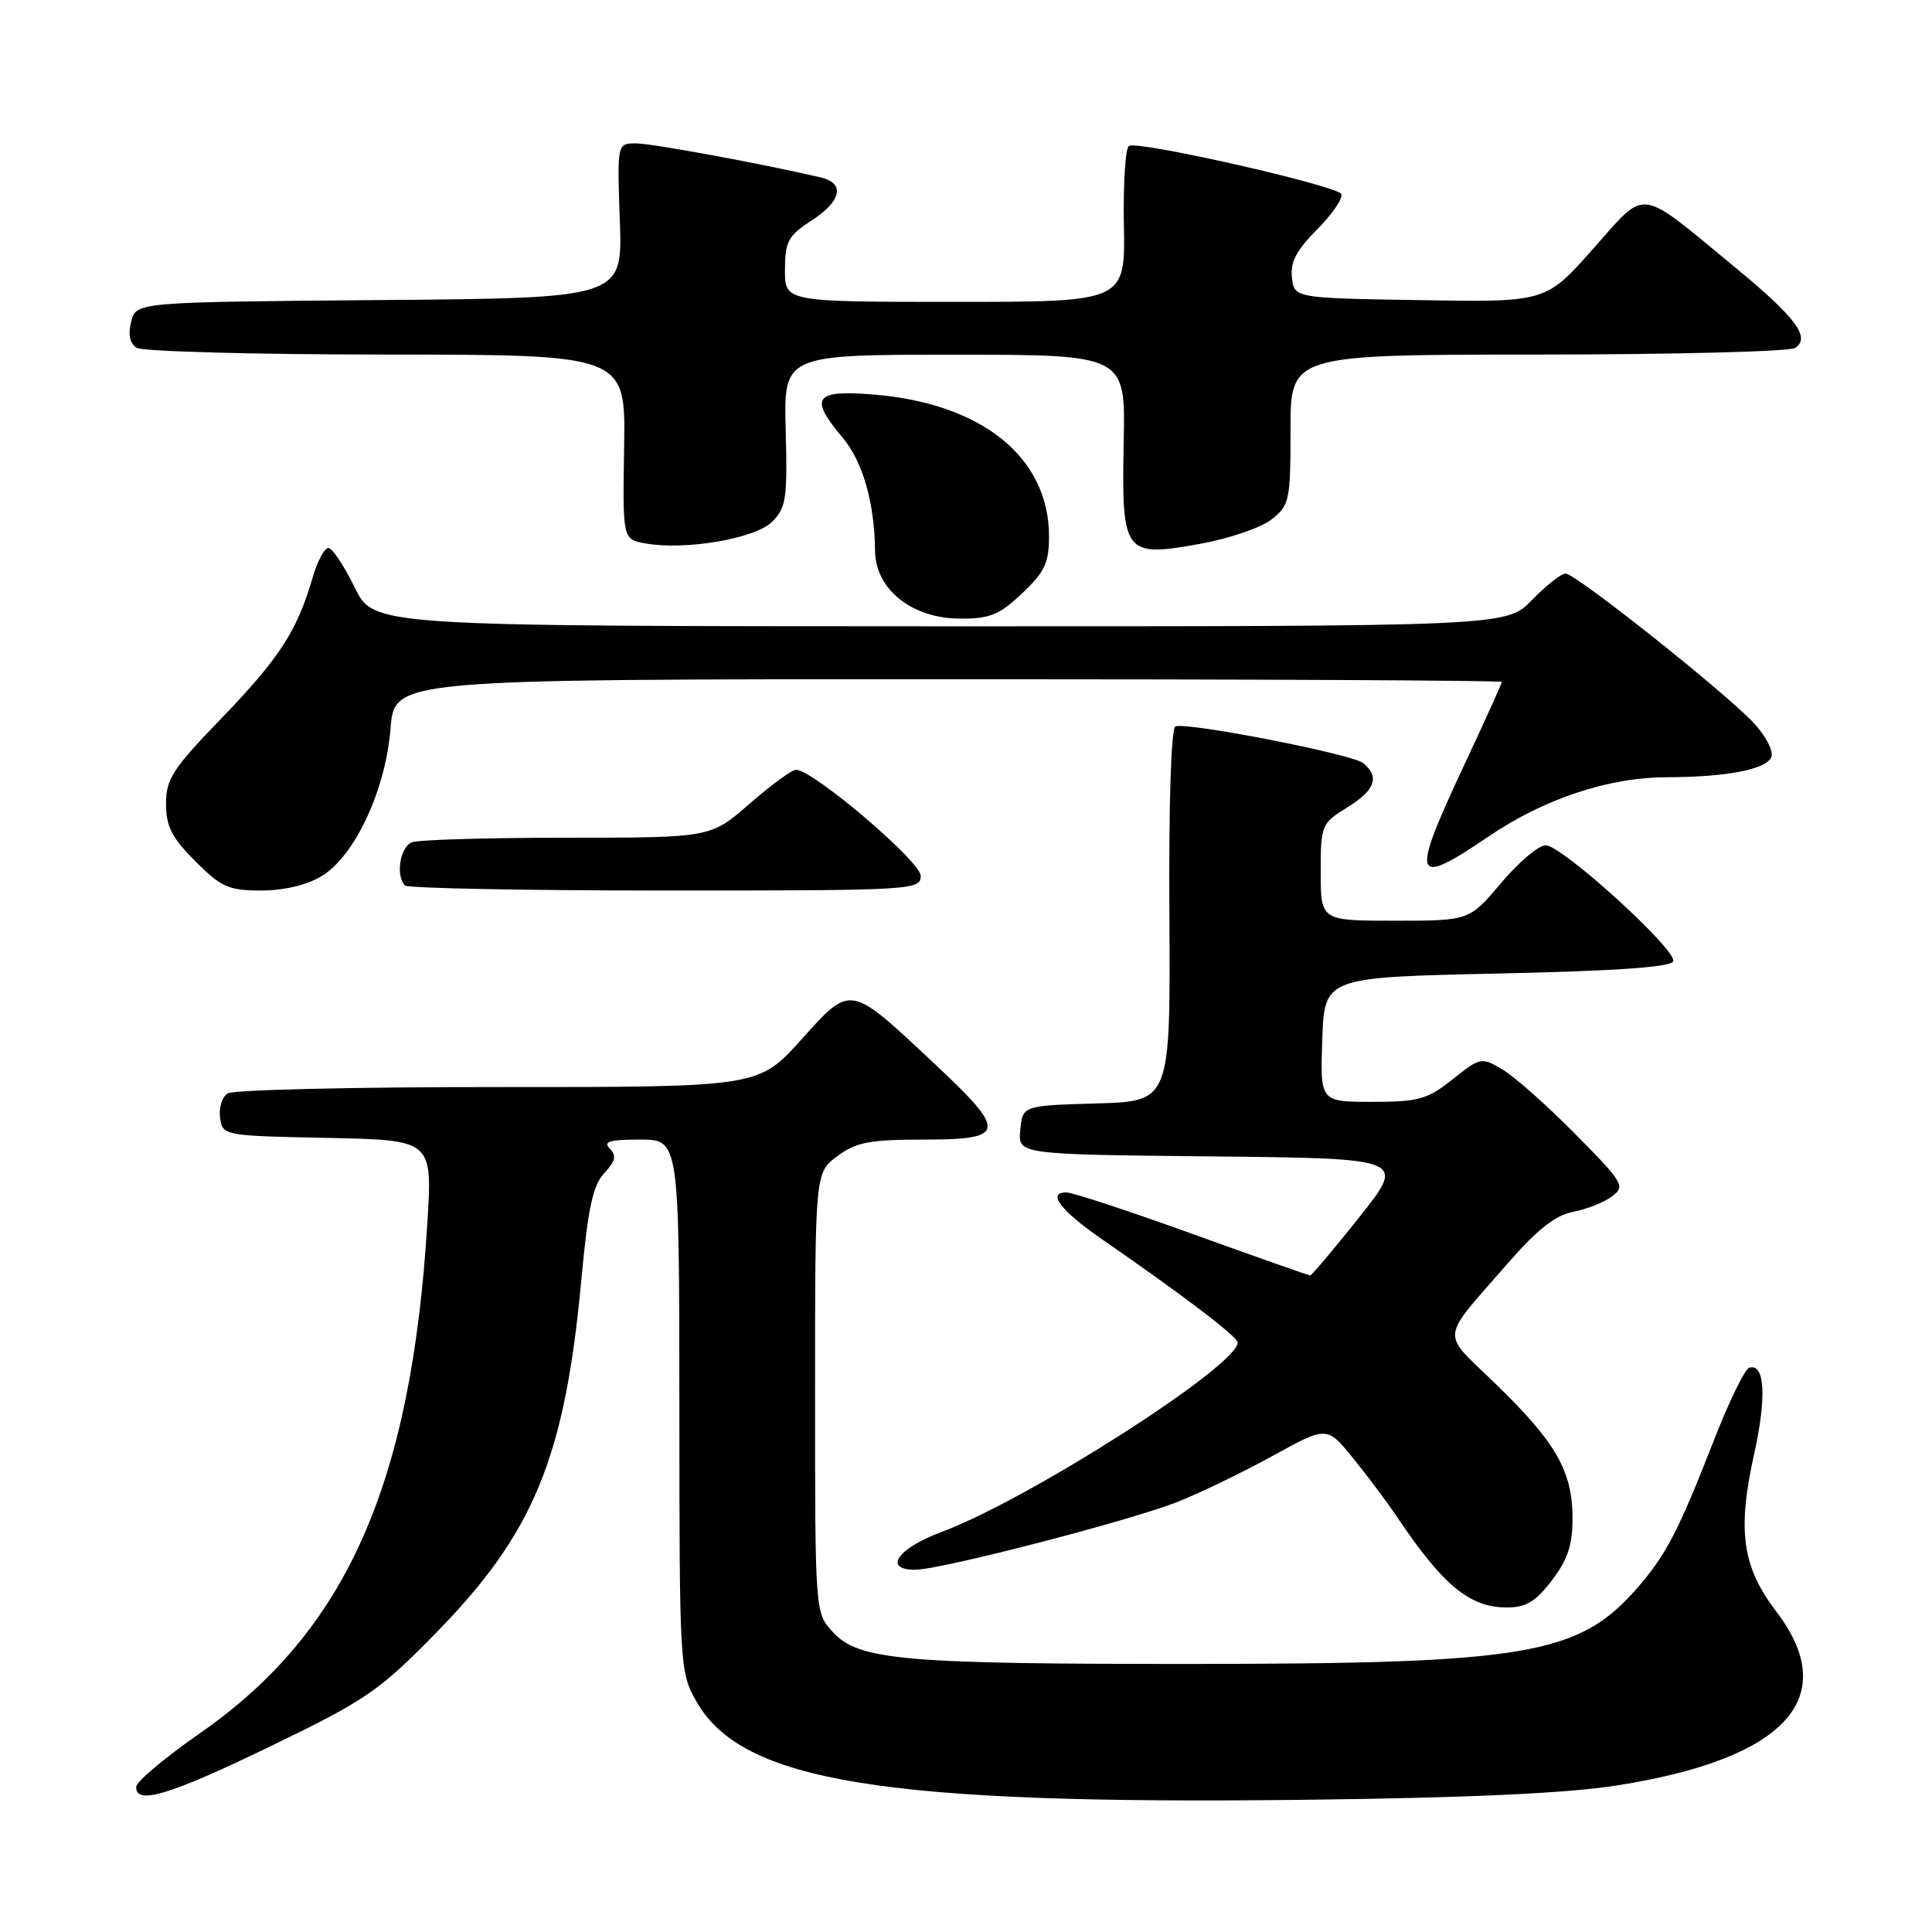 <?xml version="1.0" encoding="UTF-8" standalone="no"?>
<!DOCTYPE svg PUBLIC "-//W3C//DTD SVG 1.1//EN" "http://www.w3.org/Graphics/SVG/1.1/DTD/svg11.dtd" >
<svg xmlns="http://www.w3.org/2000/svg" xmlns:xlink="http://www.w3.org/1999/xlink" version="1.1" viewBox="0 0 256 256">
 <g >
 <path fill="currentColor"
d=" M 214.26 236.58 C 236.63 233.07 244.08 224.94 235.36 213.53 C 230.84 207.60 230.17 202.81 232.45 192.59 C 234.11 185.10 233.84 180.55 231.77 181.24 C 231.18 181.44 229.04 185.85 227.02 191.05 C 222.37 202.96 220.73 206.10 216.83 210.55 C 209.17 219.26 202.22 220.45 158.50 220.48 C 119.63 220.50 113.83 220.00 110.37 216.27 C 108.00 213.71 108.00 213.71 108.00 184.54 C 108.00 155.38 108.00 155.38 110.96 153.19 C 113.46 151.34 115.24 151.00 122.46 151.00 C 133.37 151.00 133.50 150.00 123.75 140.88 C 112.47 130.32 112.82 130.38 106.14 137.79 C 100.50 144.05 100.50 144.05 66.00 144.04 C 47.02 144.03 30.90 144.41 30.16 144.88 C 29.43 145.34 28.98 146.80 29.16 148.11 C 29.50 150.48 29.60 150.50 43.40 150.78 C 57.30 151.06 57.30 151.06 56.63 161.98 C 54.52 196.72 45.88 216.16 26.58 229.60 C 21.92 232.84 18.08 236.06 18.05 236.75 C 17.95 239.23 22.43 237.88 35.84 231.39 C 48.36 225.34 50.17 224.11 57.51 216.64 C 70.71 203.23 74.84 193.27 77.04 169.50 C 77.91 160.08 78.56 157.06 80.07 155.44 C 81.55 153.85 81.72 153.12 80.79 152.19 C 79.87 151.27 80.77 151.00 84.80 151.00 C 90.00 151.00 90.00 151.00 90.02 186.25 C 90.03 220.87 90.07 221.57 92.27 225.44 C 98.31 236.12 117.09 239.15 173.00 238.48 C 194.65 238.22 207.55 237.63 214.26 236.58 Z  M 205.64 209.40 C 207.73 206.66 208.38 204.70 208.37 201.15 C 208.35 194.94 206.17 191.13 198.29 183.48 C 190.82 176.22 190.65 177.92 199.84 167.34 C 203.69 162.92 206.10 161.02 208.42 160.58 C 210.20 160.25 212.52 159.33 213.58 158.54 C 215.40 157.19 215.16 156.78 208.73 150.26 C 205.00 146.49 200.67 142.65 199.10 141.72 C 196.30 140.06 196.16 140.09 192.48 143.01 C 189.13 145.68 187.98 146.00 181.82 146.00 C 174.92 146.00 174.92 146.00 175.21 137.75 C 175.50 129.50 175.50 129.50 198.42 129.00 C 214.16 128.66 221.45 128.15 221.71 127.37 C 222.21 125.87 206.97 112.01 204.81 112.00 C 203.88 112.00 201.22 114.25 198.90 117.00 C 194.69 122.00 194.69 122.00 184.84 122.00 C 175.00 122.00 175.00 122.00 175.00 115.58 C 175.00 109.32 175.09 109.11 178.50 107.00 C 182.22 104.70 182.85 102.95 180.64 101.12 C 179.23 99.94 157.45 95.68 155.76 96.25 C 155.18 96.44 154.86 106.21 154.95 121.25 C 155.09 145.93 155.09 145.93 145.30 146.21 C 135.50 146.50 135.50 146.50 135.19 149.73 C 134.88 152.97 134.88 152.97 160.59 153.23 C 186.29 153.50 186.29 153.50 180.14 161.25 C 176.75 165.51 173.81 169.00 173.61 169.00 C 173.41 169.00 166.39 166.53 158.00 163.50 C 149.61 160.47 142.10 158.00 141.29 158.00 C 138.68 158.00 140.54 160.42 146.08 164.25 C 156.76 171.63 164.00 177.13 164.00 177.89 C 164.00 180.98 136.31 198.69 124.75 203.00 C 118.92 205.17 116.95 208.00 121.27 208.00 C 124.61 208.00 149.64 201.53 156.00 199.02 C 159.03 197.82 164.72 195.07 168.66 192.90 C 175.83 188.95 175.83 188.95 179.30 193.23 C 181.21 195.58 183.84 199.10 185.15 201.05 C 191.22 210.09 194.76 213.00 199.67 213.00 C 202.20 213.00 203.49 212.22 205.64 209.40 Z  M 42.64 116.08 C 47.03 113.40 51.10 104.68 51.75 96.51 C 52.27 90.00 52.27 90.00 125.64 90.00 C 165.99 90.00 199.00 90.16 199.00 90.36 C 199.00 90.56 196.75 95.53 194.00 101.40 C 186.85 116.67 187.19 117.66 197.24 110.84 C 204.59 105.85 213.14 103.00 220.84 102.99 C 228.81 102.97 234.08 101.95 234.72 100.30 C 235.02 99.52 233.96 97.49 232.38 95.80 C 228.55 91.70 208.79 76.01 207.45 76.00 C 206.87 76.00 204.87 77.58 203.00 79.50 C 199.61 83.00 199.61 83.00 124.55 82.99 C 49.50 82.97 49.50 82.97 47.00 77.84 C 45.62 75.03 44.07 72.67 43.54 72.61 C 43.02 72.55 42.06 74.34 41.41 76.58 C 39.38 83.58 37.00 87.24 29.38 95.14 C 22.89 101.85 22.00 103.22 22.00 106.50 C 22.00 109.51 22.76 110.99 25.88 114.12 C 29.33 117.57 30.31 118.00 34.63 118.00 C 37.66 117.99 40.69 117.27 42.64 116.08 Z  M 122.00 116.05 C 122.00 114.15 107.73 102.01 105.48 102.00 C 104.92 102.00 102.15 104.03 99.32 106.50 C 94.18 111.00 94.18 111.00 75.17 111.00 C 64.72 111.00 55.45 111.27 54.58 111.61 C 53.01 112.21 52.39 116.06 53.67 117.33 C 54.03 117.70 69.56 118.00 88.17 118.00 C 121.04 118.00 122.00 117.94 122.00 116.05 Z  M 135.43 78.63 C 138.42 75.81 139.00 74.58 139.00 71.08 C 139.00 60.64 130.19 53.49 115.87 52.29 C 107.91 51.62 107.15 52.65 111.65 57.99 C 114.33 61.18 115.88 66.61 115.95 73.00 C 116.00 78.08 120.82 81.94 127.18 81.97 C 131.14 82.00 132.41 81.48 135.43 78.63 Z  M 102.32 69.13 C 104.17 67.28 104.35 66.04 104.11 57.03 C 103.84 47.00 103.84 47.00 126.48 47.00 C 149.13 47.00 149.13 47.00 148.90 58.55 C 148.60 73.42 148.94 73.87 158.93 72.08 C 162.79 71.39 167.09 69.93 168.47 68.84 C 170.87 66.96 171.00 66.35 171.00 56.93 C 171.00 47.00 171.00 47.00 203.75 46.98 C 221.76 46.98 237.11 46.58 237.85 46.11 C 239.98 44.76 237.98 42.07 229.82 35.35 C 216.84 24.67 218.31 24.85 211.06 33.01 C 204.81 40.05 204.81 40.05 188.15 39.77 C 171.50 39.50 171.50 39.50 171.19 36.78 C 170.95 34.75 171.79 33.15 174.49 30.44 C 176.48 28.45 177.94 26.33 177.74 25.72 C 177.39 24.66 151.43 18.74 149.62 19.31 C 149.13 19.46 148.82 24.18 148.92 29.79 C 149.11 40.00 149.11 40.00 126.56 40.00 C 104.00 40.00 104.00 40.00 104.01 35.75 C 104.02 32.00 104.44 31.23 107.51 29.24 C 111.51 26.65 112.02 24.28 108.75 23.51 C 100.96 21.69 86.39 19.00 84.27 19.00 C 81.77 19.00 81.77 19.00 82.13 29.25 C 82.50 39.50 82.50 39.50 50.27 39.76 C 18.03 40.03 18.03 40.03 17.38 42.62 C 16.95 44.33 17.20 45.51 18.11 46.09 C 18.88 46.57 33.77 46.98 51.20 46.98 C 82.90 47.00 82.90 47.00 82.70 59.23 C 82.50 71.45 82.50 71.45 85.50 72.00 C 90.78 72.96 100.07 71.38 102.32 69.13 Z "/>
</g>
</svg>